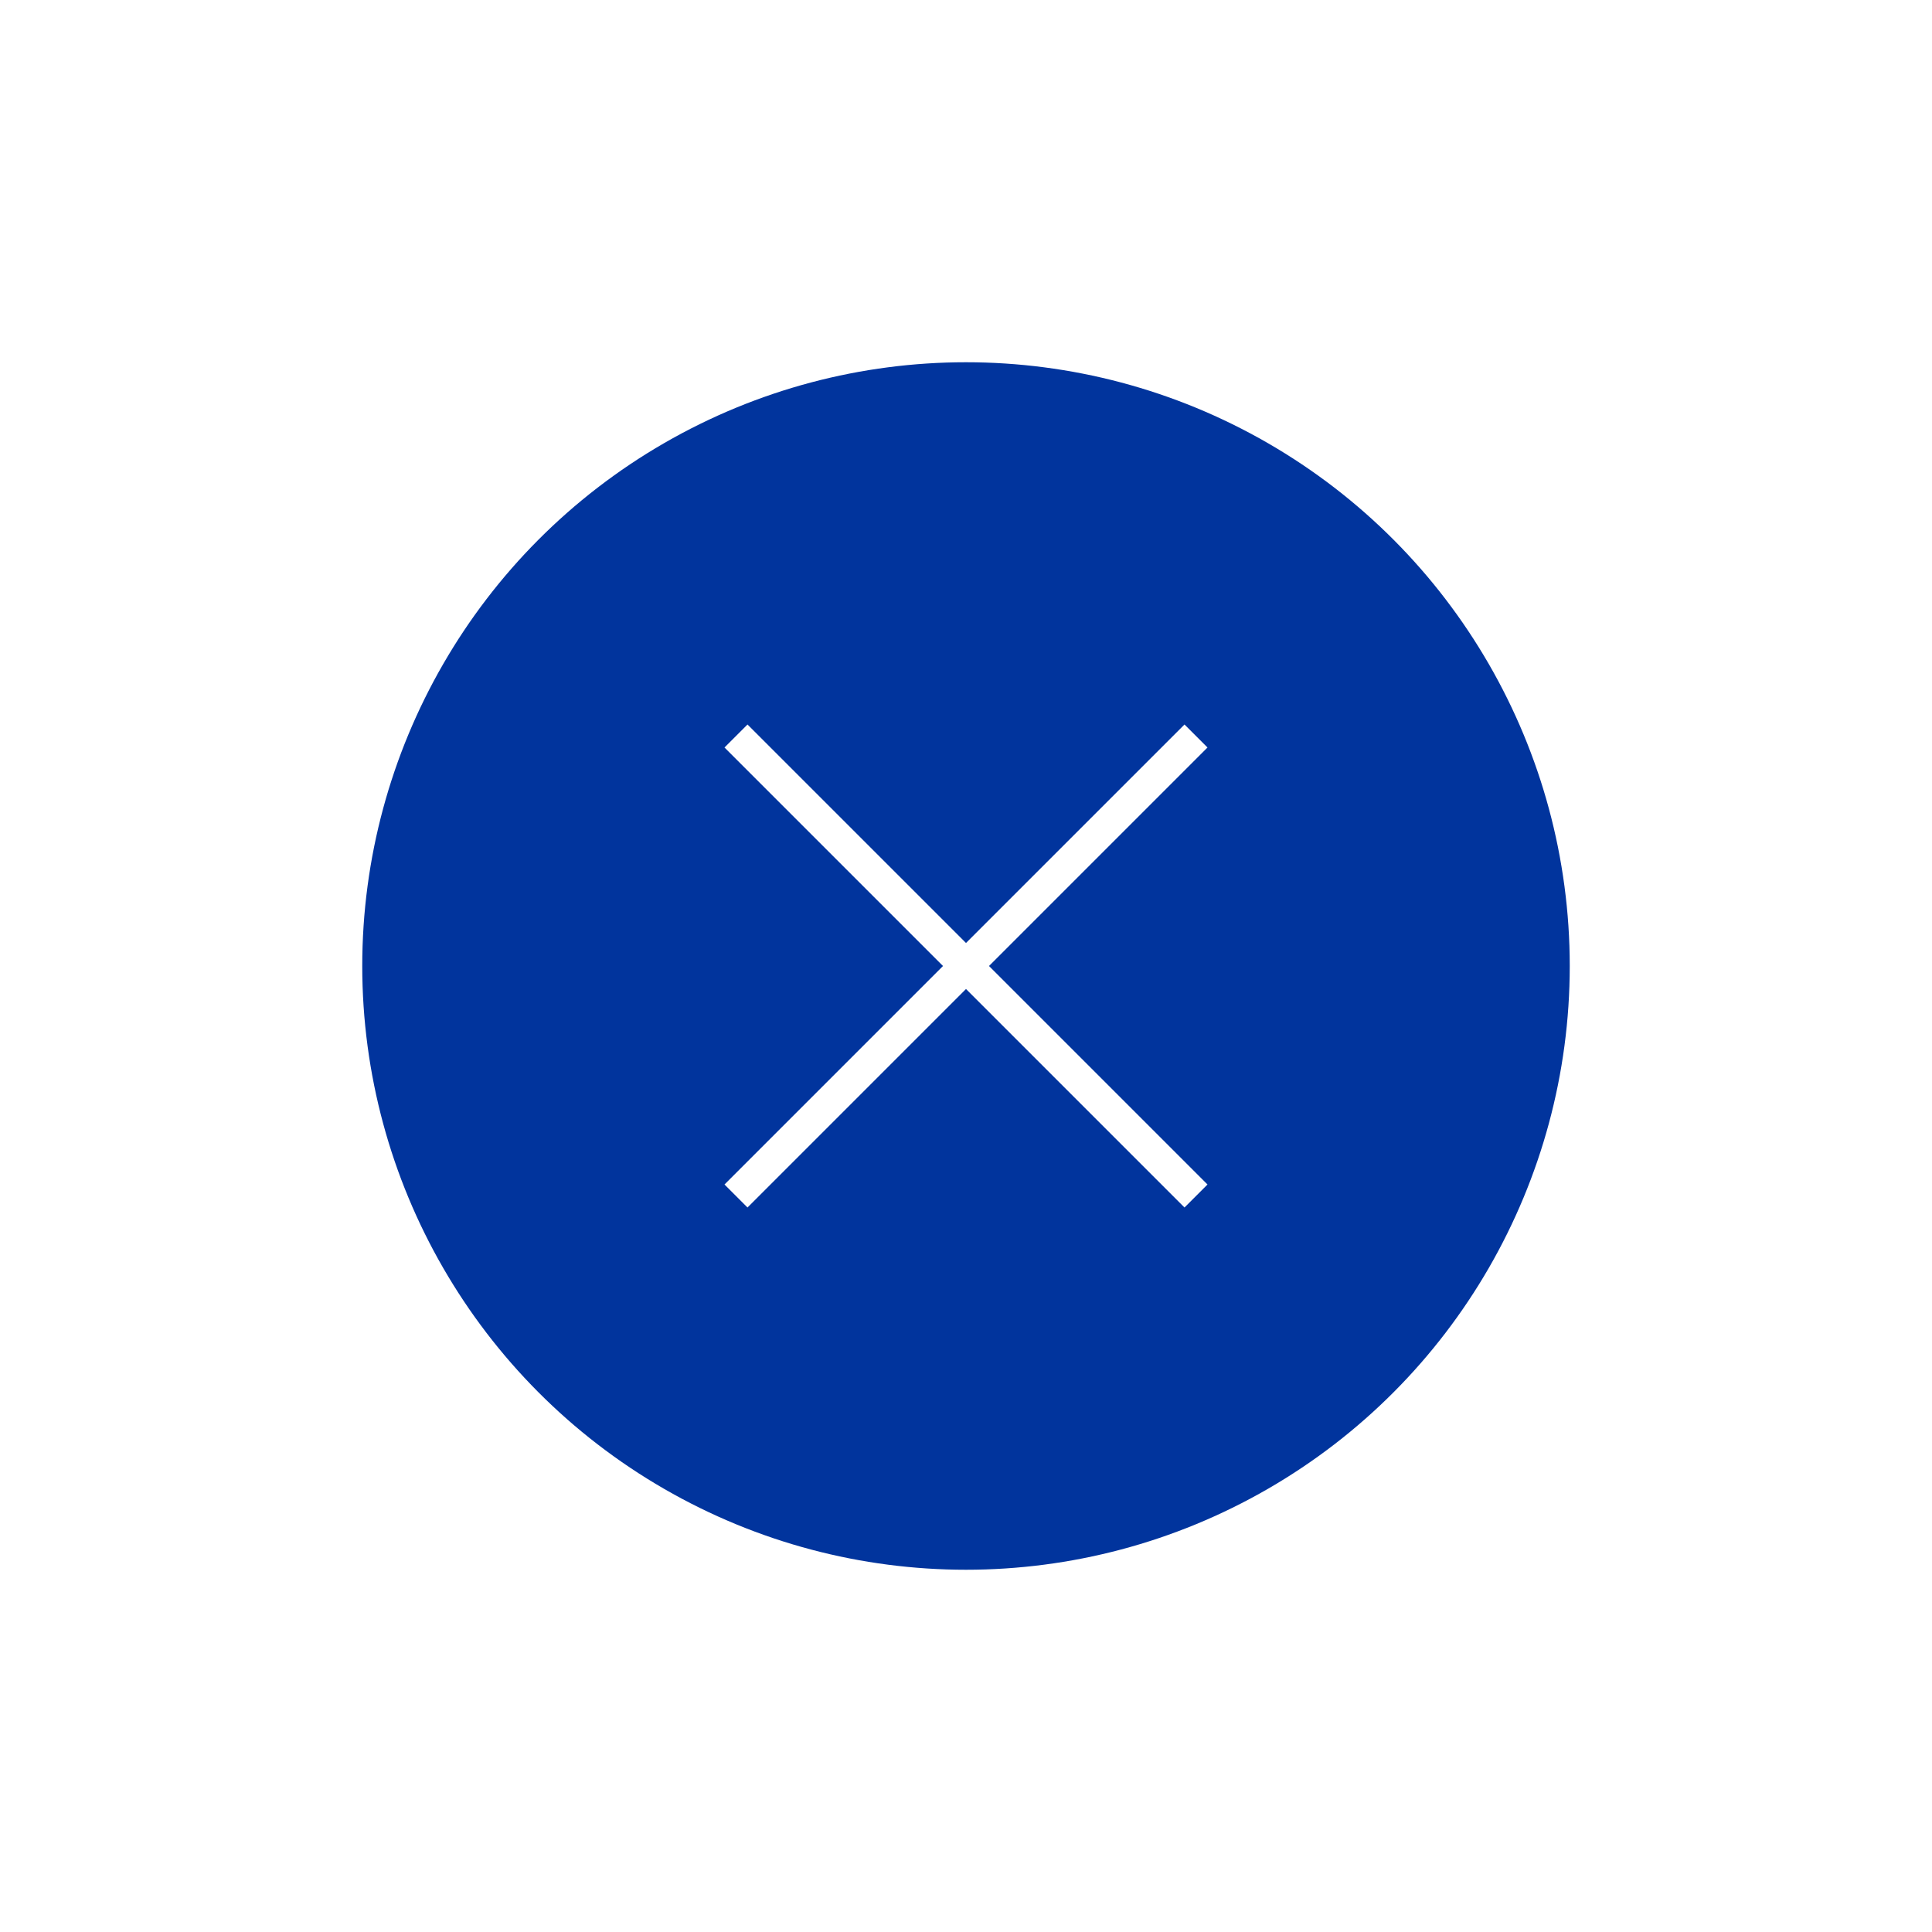 <?xml version="1.0" encoding="UTF-8"?>
<svg width="80px" height="80px" viewBox="0 0 80 80" version="1.1" xmlns="http://www.w3.org/2000/svg" xmlns:xlink="http://www.w3.org/1999/xlink">
    <title>关闭</title>
    <defs>
        <filter x="-40.0%" y="-40.0%" width="180.0%" height="180.0%" filterUnits="objectBoundingBox" id="filter-1">
            <feOffset dx="0" dy="0" in="SourceAlpha" result="shadowOffsetOuter1"></feOffset>
            <feGaussianBlur stdDeviation="5" in="shadowOffsetOuter1" result="shadowBlurOuter1"></feGaussianBlur>
            <feColorMatrix values="0 0 0 0 0   0 0 0 0 0.13   0 0 0 0 0.398  0 0 0 0.559 0" type="matrix" in="shadowBlurOuter1" result="shadowMatrixOuter1"></feColorMatrix>
            <feMerge>
                <feMergeNode in="shadowMatrixOuter1"></feMergeNode>
                <feMergeNode in="SourceGraphic"></feMergeNode>
            </feMerge>
        </filter>
    </defs>
    <g id="页面-1" stroke="none" stroke-width="1" fill="none" fill-rule="evenodd">
        <g id="关闭" filter="url(#filter-1)" transform="translate(15, 15)">
            <circle id="椭圆形" fill="#01349D" cx="25" cy="25" r="25"></circle>
            <path d="M35,15.952 L25.952,25 L35,34.048 L34.048,35 L25,25.952 L15.952,35 L15,34.048 L24.048,25 L15,15.952 L15.952,15 L25,24.047 L34.048,15 L35,15.952 Z" fill="#FFFFFF"></path>
        </g>
    </g>
</svg>